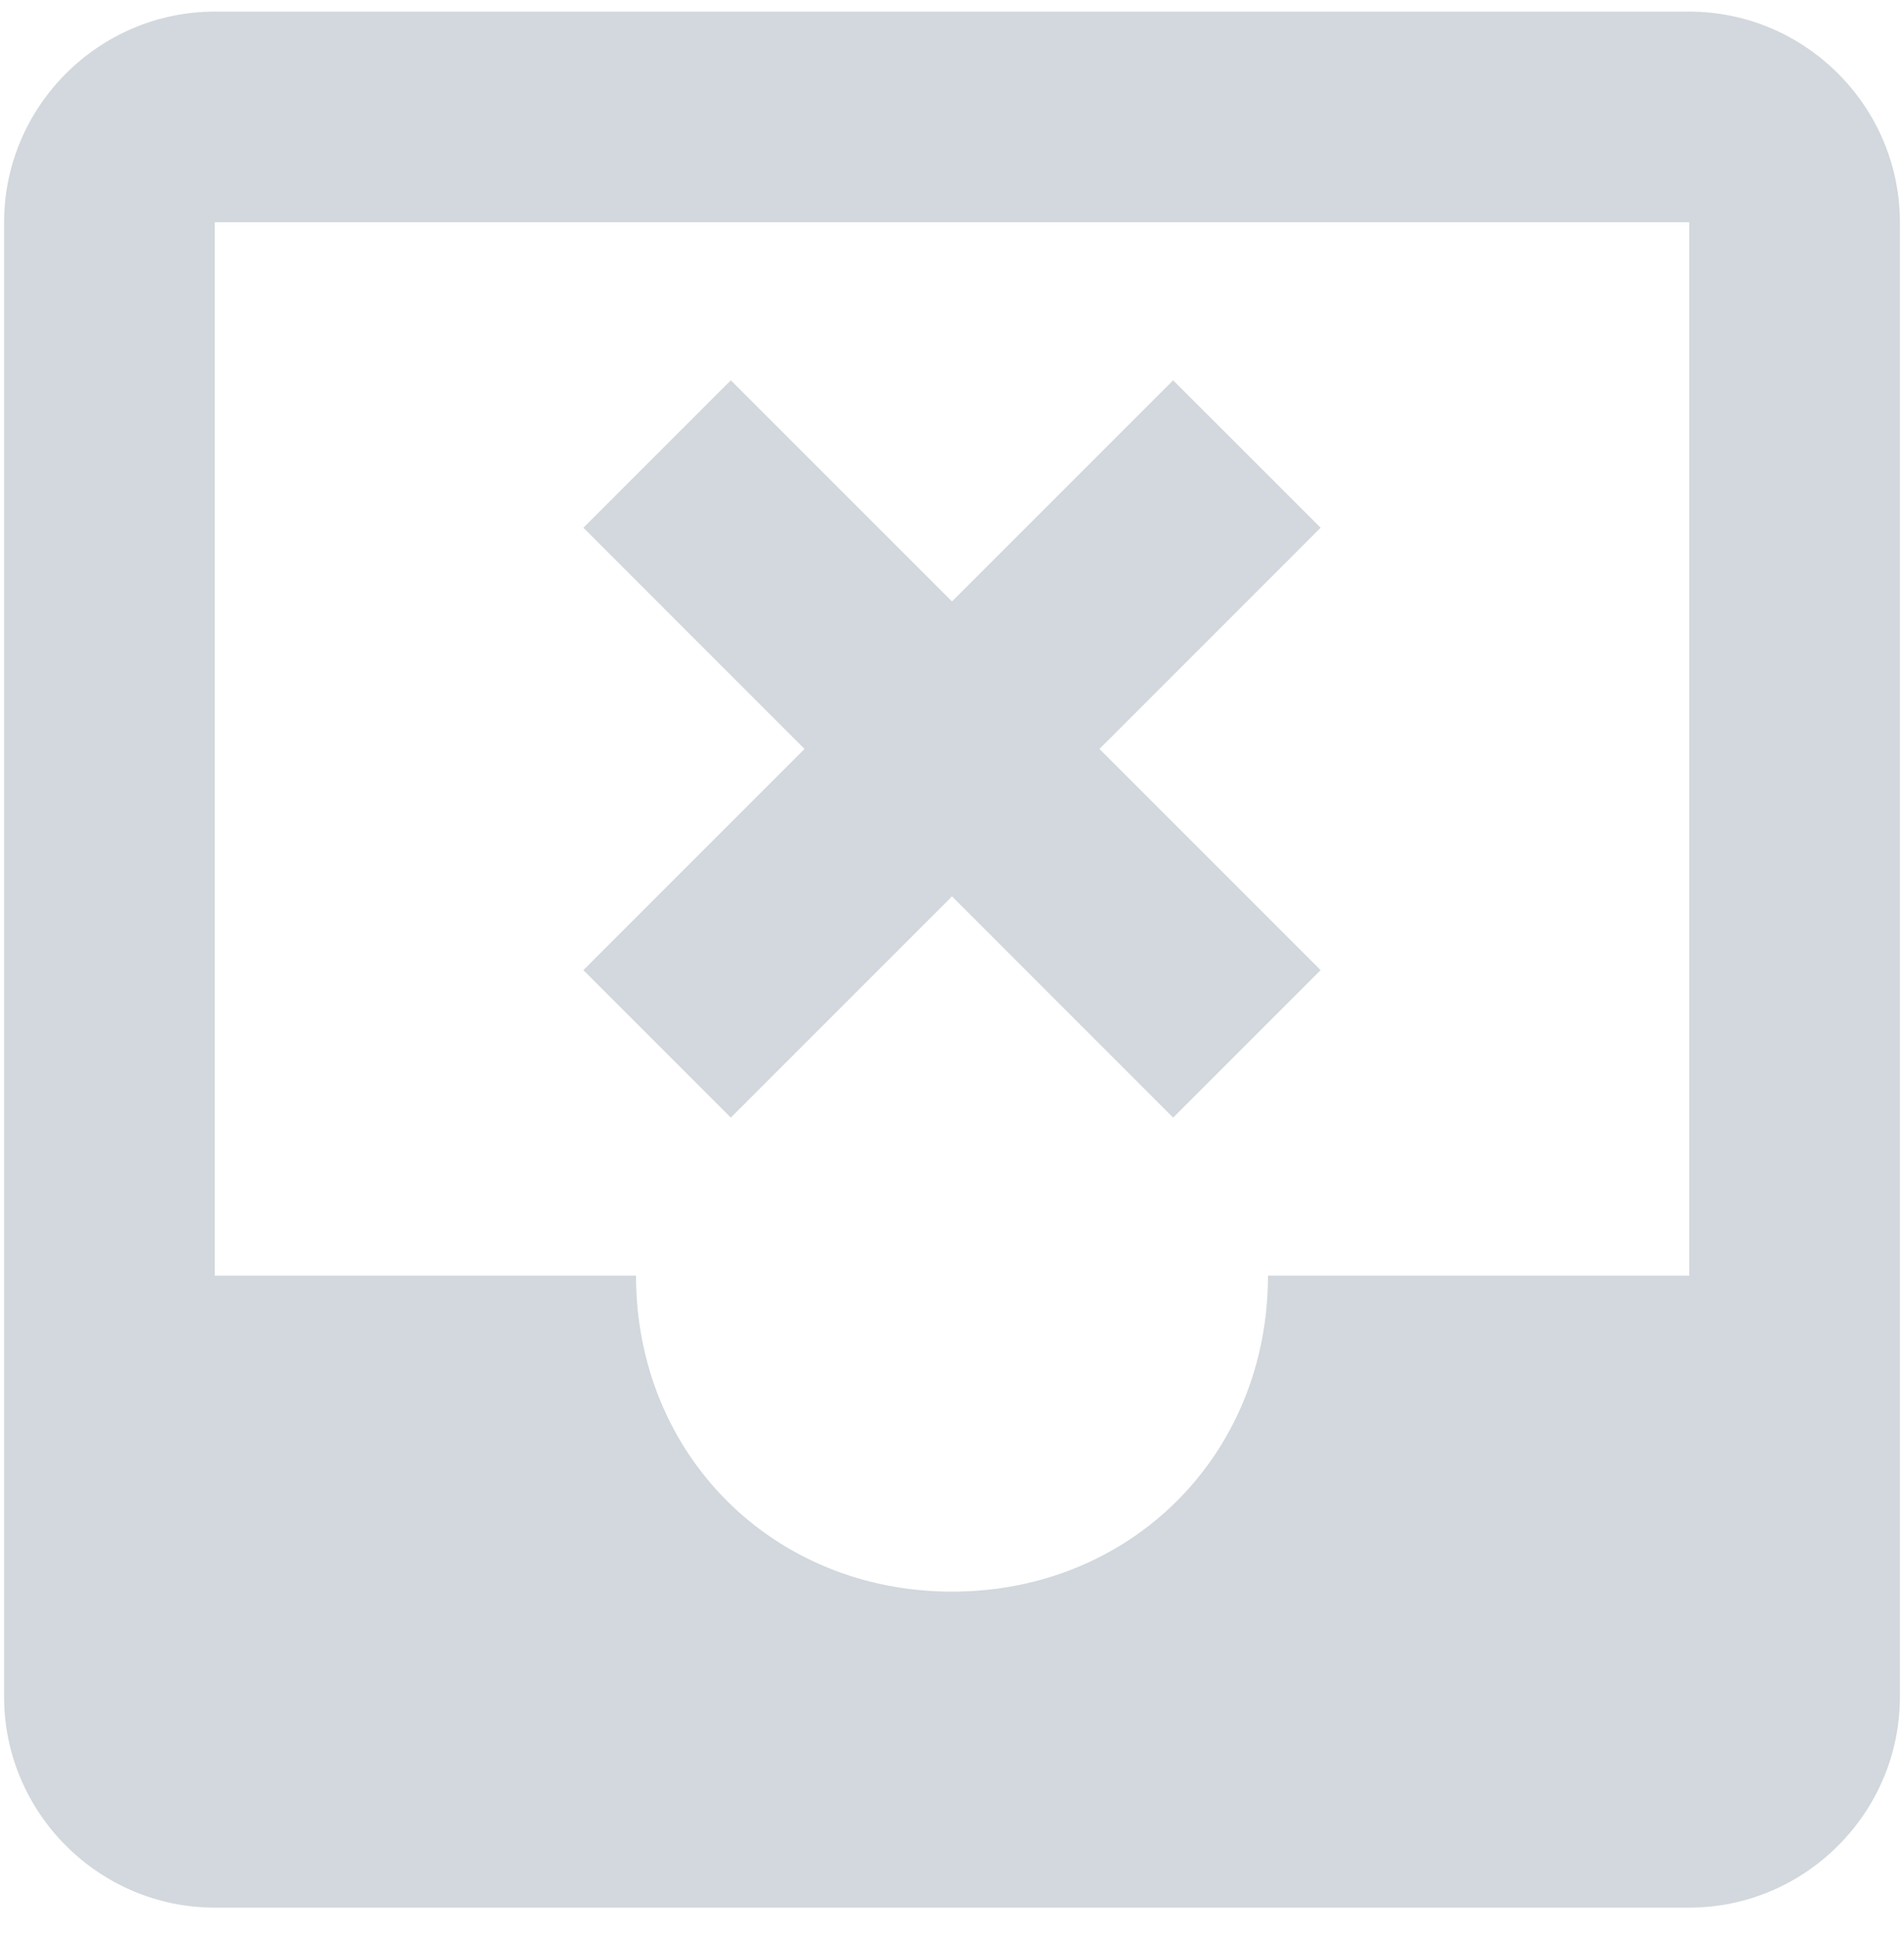 <svg width="58" height="59" viewBox="0 0 58 59" fill="none" xmlns="http://www.w3.org/2000/svg">
<path d="M51.458 38.853H38.625C38.625 44.308 34.454 48.478 29 48.478C23.546 48.478 19.375 44.308 19.375 38.853H6.542V6.77H51.458V38.853ZM51.458 0.354H6.542C3.013 0.354 0.125 3.241 0.125 6.77V51.687C0.125 55.216 3.013 58.103 6.542 58.103H51.458C54.987 58.103 57.875 55.216 57.875 51.687V6.77C57.875 3.241 54.987 0.354 51.458 0.354ZM35.737 11.583L40.229 16.074L33.492 22.812L40.229 29.549L35.737 34.041L29 27.303L22.262 34.041L17.771 29.549L24.508 22.812L17.771 16.074L22.262 11.583L29 18.32L35.737 11.583Z" fill="#D2D8DD"/>
</svg>

